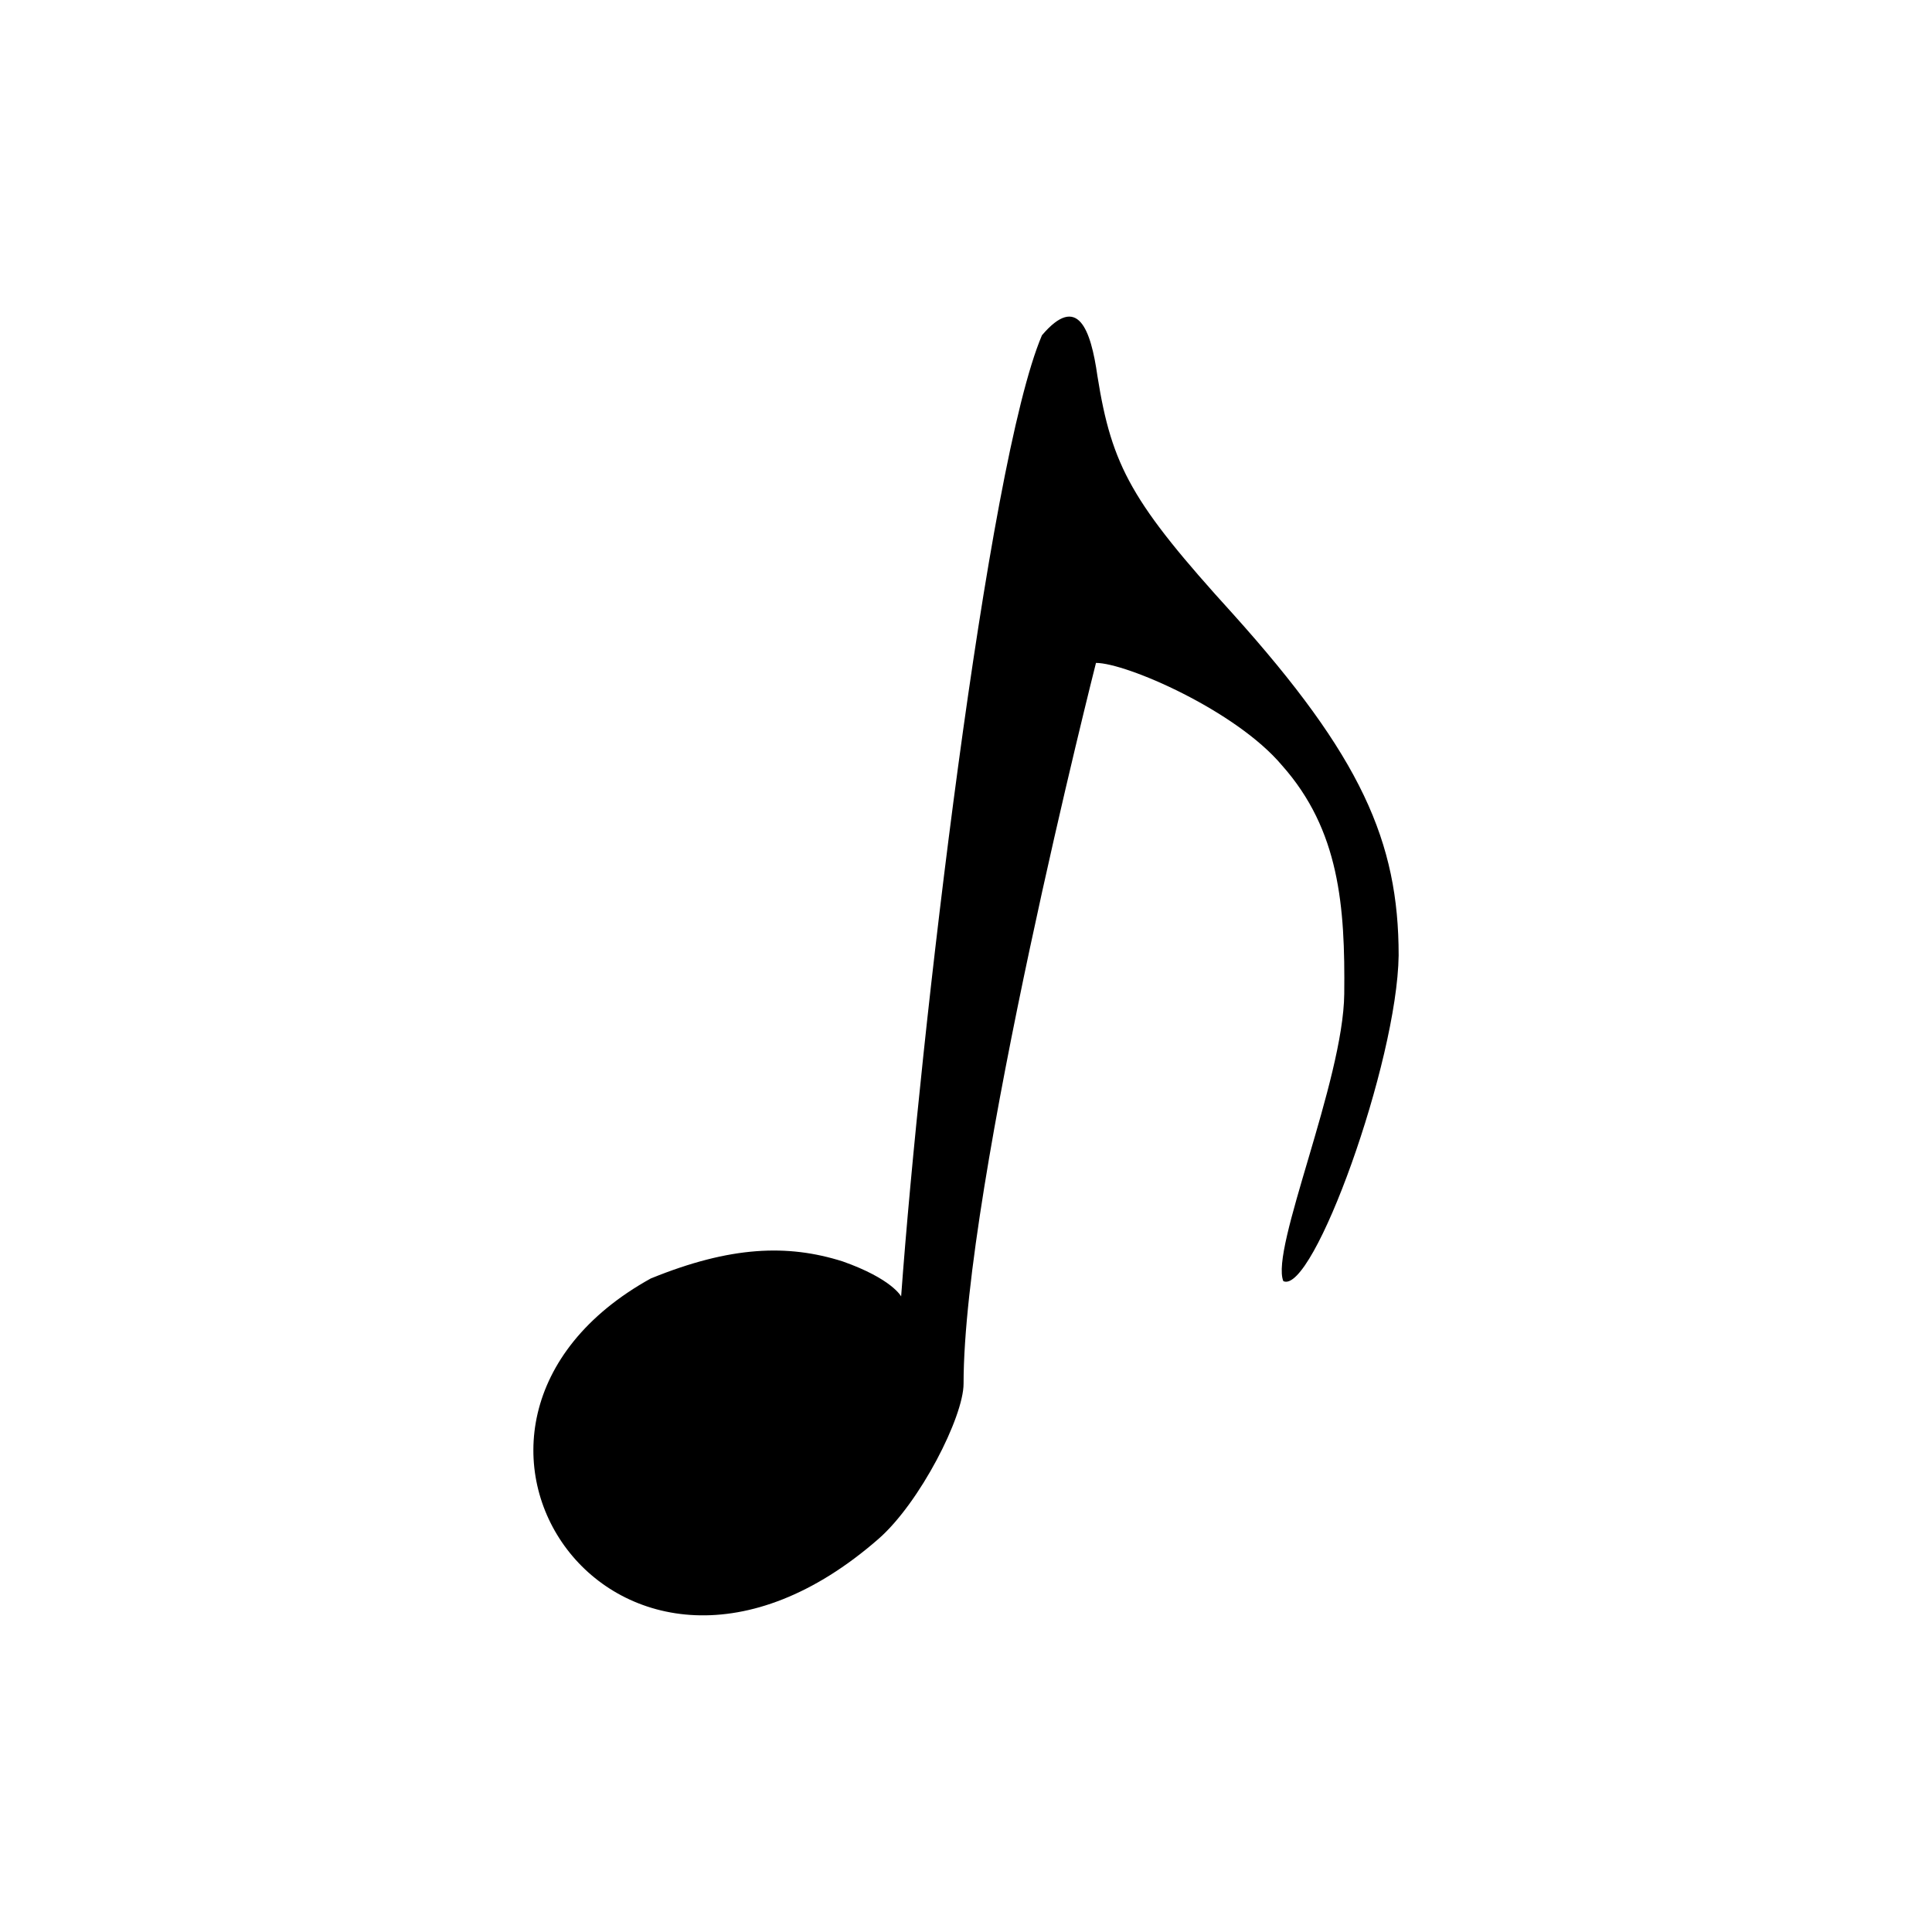 <?xml version="1.0" encoding="UTF-8" standalone="no"?>
<!-- Created with Inkscape (http://www.inkscape.org/) -->

<svg
   width="120"
   height="120"
   viewBox="0 0 31.75 31.75"
   version="1.1"
   id="svg5"
   xml:space="preserve"
   inkscape:version="1.2.1 (9c6d41e410, 2022-07-14)"
   sodipodi:docname="icon.svg"
   xmlns:inkscape="http://www.inkscape.org/namespaces/inkscape"
   xmlns:sodipodi="http://sodipodi.sourceforge.net/DTD/sodipodi-0.dtd"
   xmlns="http://www.w3.org/2000/svg"
   xmlns:svg="http://www.w3.org/2000/svg"><sodipodi:namedview
     id="namedview7"
     pagecolor="#ffffff"
     bordercolor="#000000"
     borderopacity="0.25"
     inkscape:showpageshadow="2"
     inkscape:pageopacity="0.0"
     inkscape:pagecheckerboard="0"
     inkscape:deskcolor="#d1d1d1"
     inkscape:document-units="mm"
     showgrid="false"
     inkscape:zoom="4.0365797"
     inkscape:cx="-2.7250793"
     inkscape:cy="55.24479"
     inkscape:window-width="1920"
     inkscape:window-height="966"
     inkscape:window-x="0"
     inkscape:window-y="27"
     inkscape:window-maximized="1"
     inkscape:current-layer="layer1" /><defs
     id="defs2" /><g
     inkscape:label="Layer 1"
     inkscape:groupmode="layer"
     id="layer1"
     transform="translate(-88.608,-163.452)"><path
       d="m 99.308,184.46 c 1.305,-0.531 2.245,-0.565 3.149,-0.278 0.812,0.287 0.96,0.575 0.96,0.575 0.312,-4.269 1.413,-13.683 2.314,-15.795 0.59,-0.695 0.803,-0.097 0.912,0.67 0.237,1.492 0.568,2.084 2.226,3.908 2.108,2.345 2.724,3.742 2.724,5.613 -0.024,1.753 -1.407,5.581 -1.895,5.353 -0.218,-0.526 0.986,-3.286 1.001,-4.722 0.015,-1.436 -0.077,-2.691 -1.025,-3.756 -0.758,-0.9 -2.558,-1.682 -3.055,-1.682 0,0 -2.176,8.577 -2.176,11.845 0,0.545 -0.717,1.955 -1.397,2.55 -4.298,3.755 -8.107,-1.867 -3.738,-4.282 z"
       id="path293"
       style="stroke-width:0.237"
       sodipodi:nodetypes="cccccccccccscc" /></g></svg>
